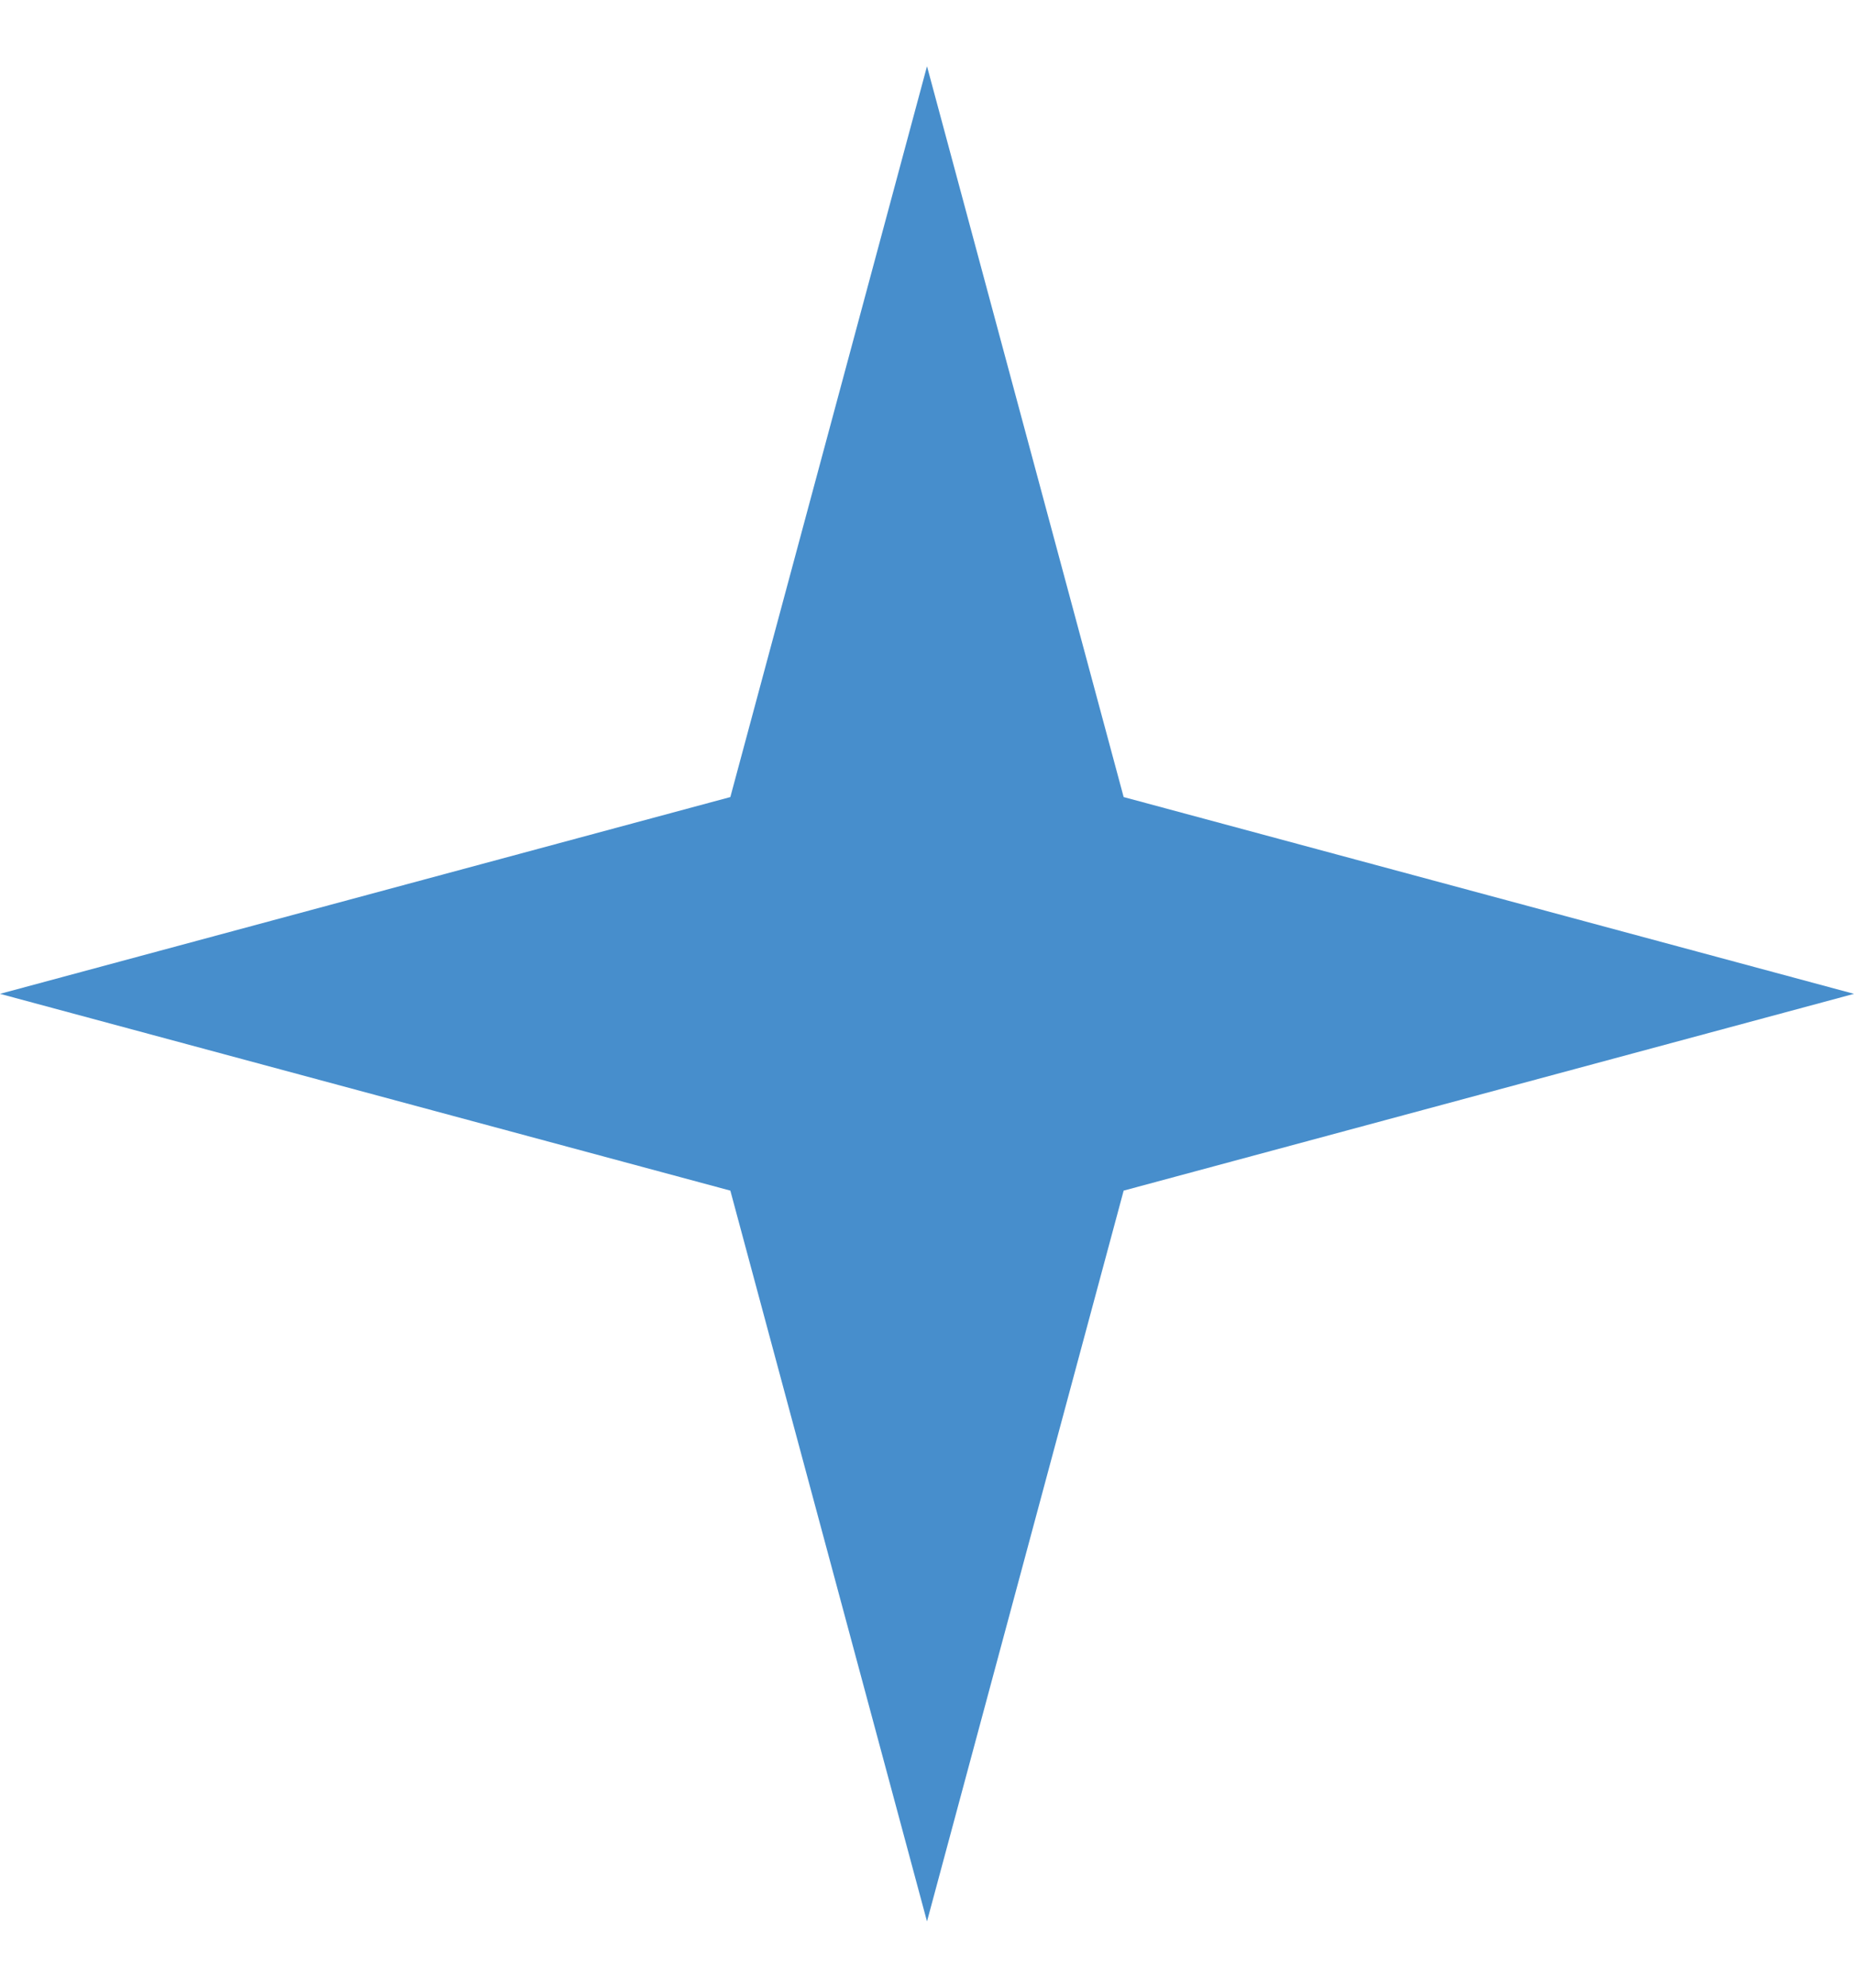 <svg width="14" height="15" viewBox="0 0 14 15" fill="none" xmlns="http://www.w3.org/2000/svg">
<path d="M7 0.5L8.485 6.015L14 7.5L8.485 8.985L7 14.5L5.515 8.985L0 7.5L5.515 6.015L7 0.5Z" fill="#478ECC"/>
</svg>
